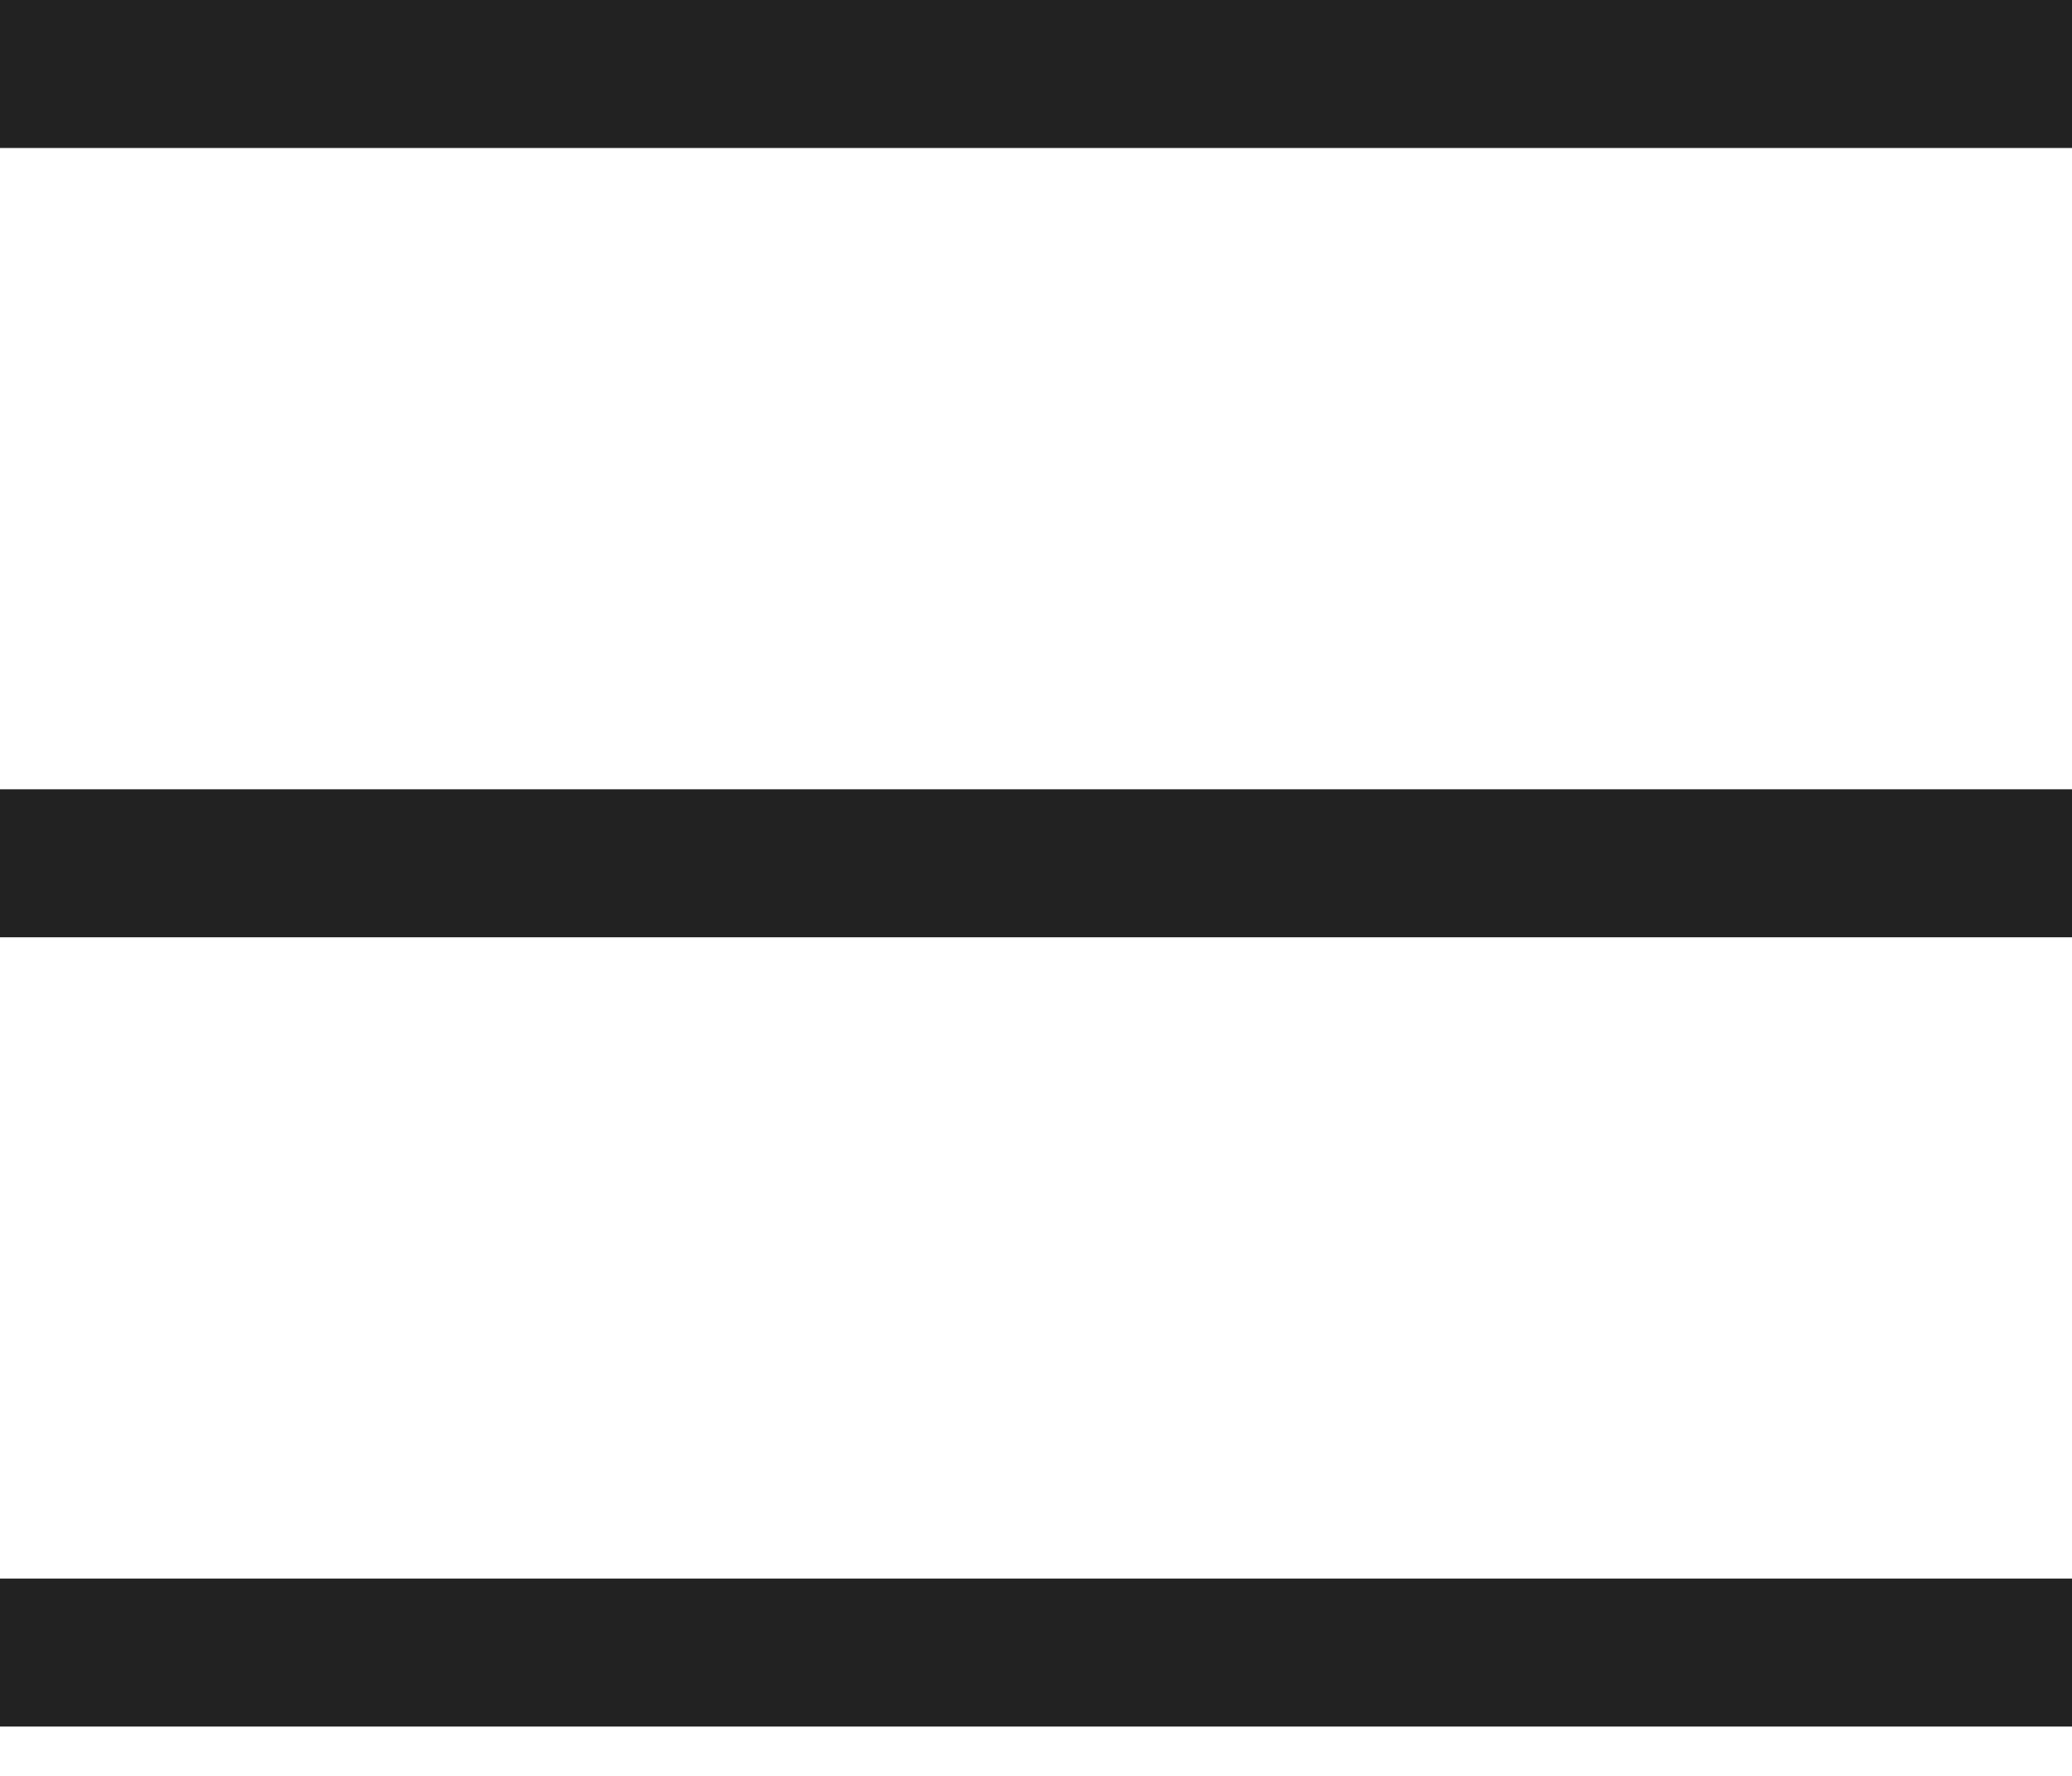 <svg width="21" height="18" viewBox="0 0 21 18" fill="none" xmlns="http://www.w3.org/2000/svg">
<rect width="21" height="1.5" fill="#222222"/>
<rect y="8" width="21" height="1.5" fill="#222222"/>
<rect y="16" width="21" height="1.5" fill="#222222"/>
</svg>
